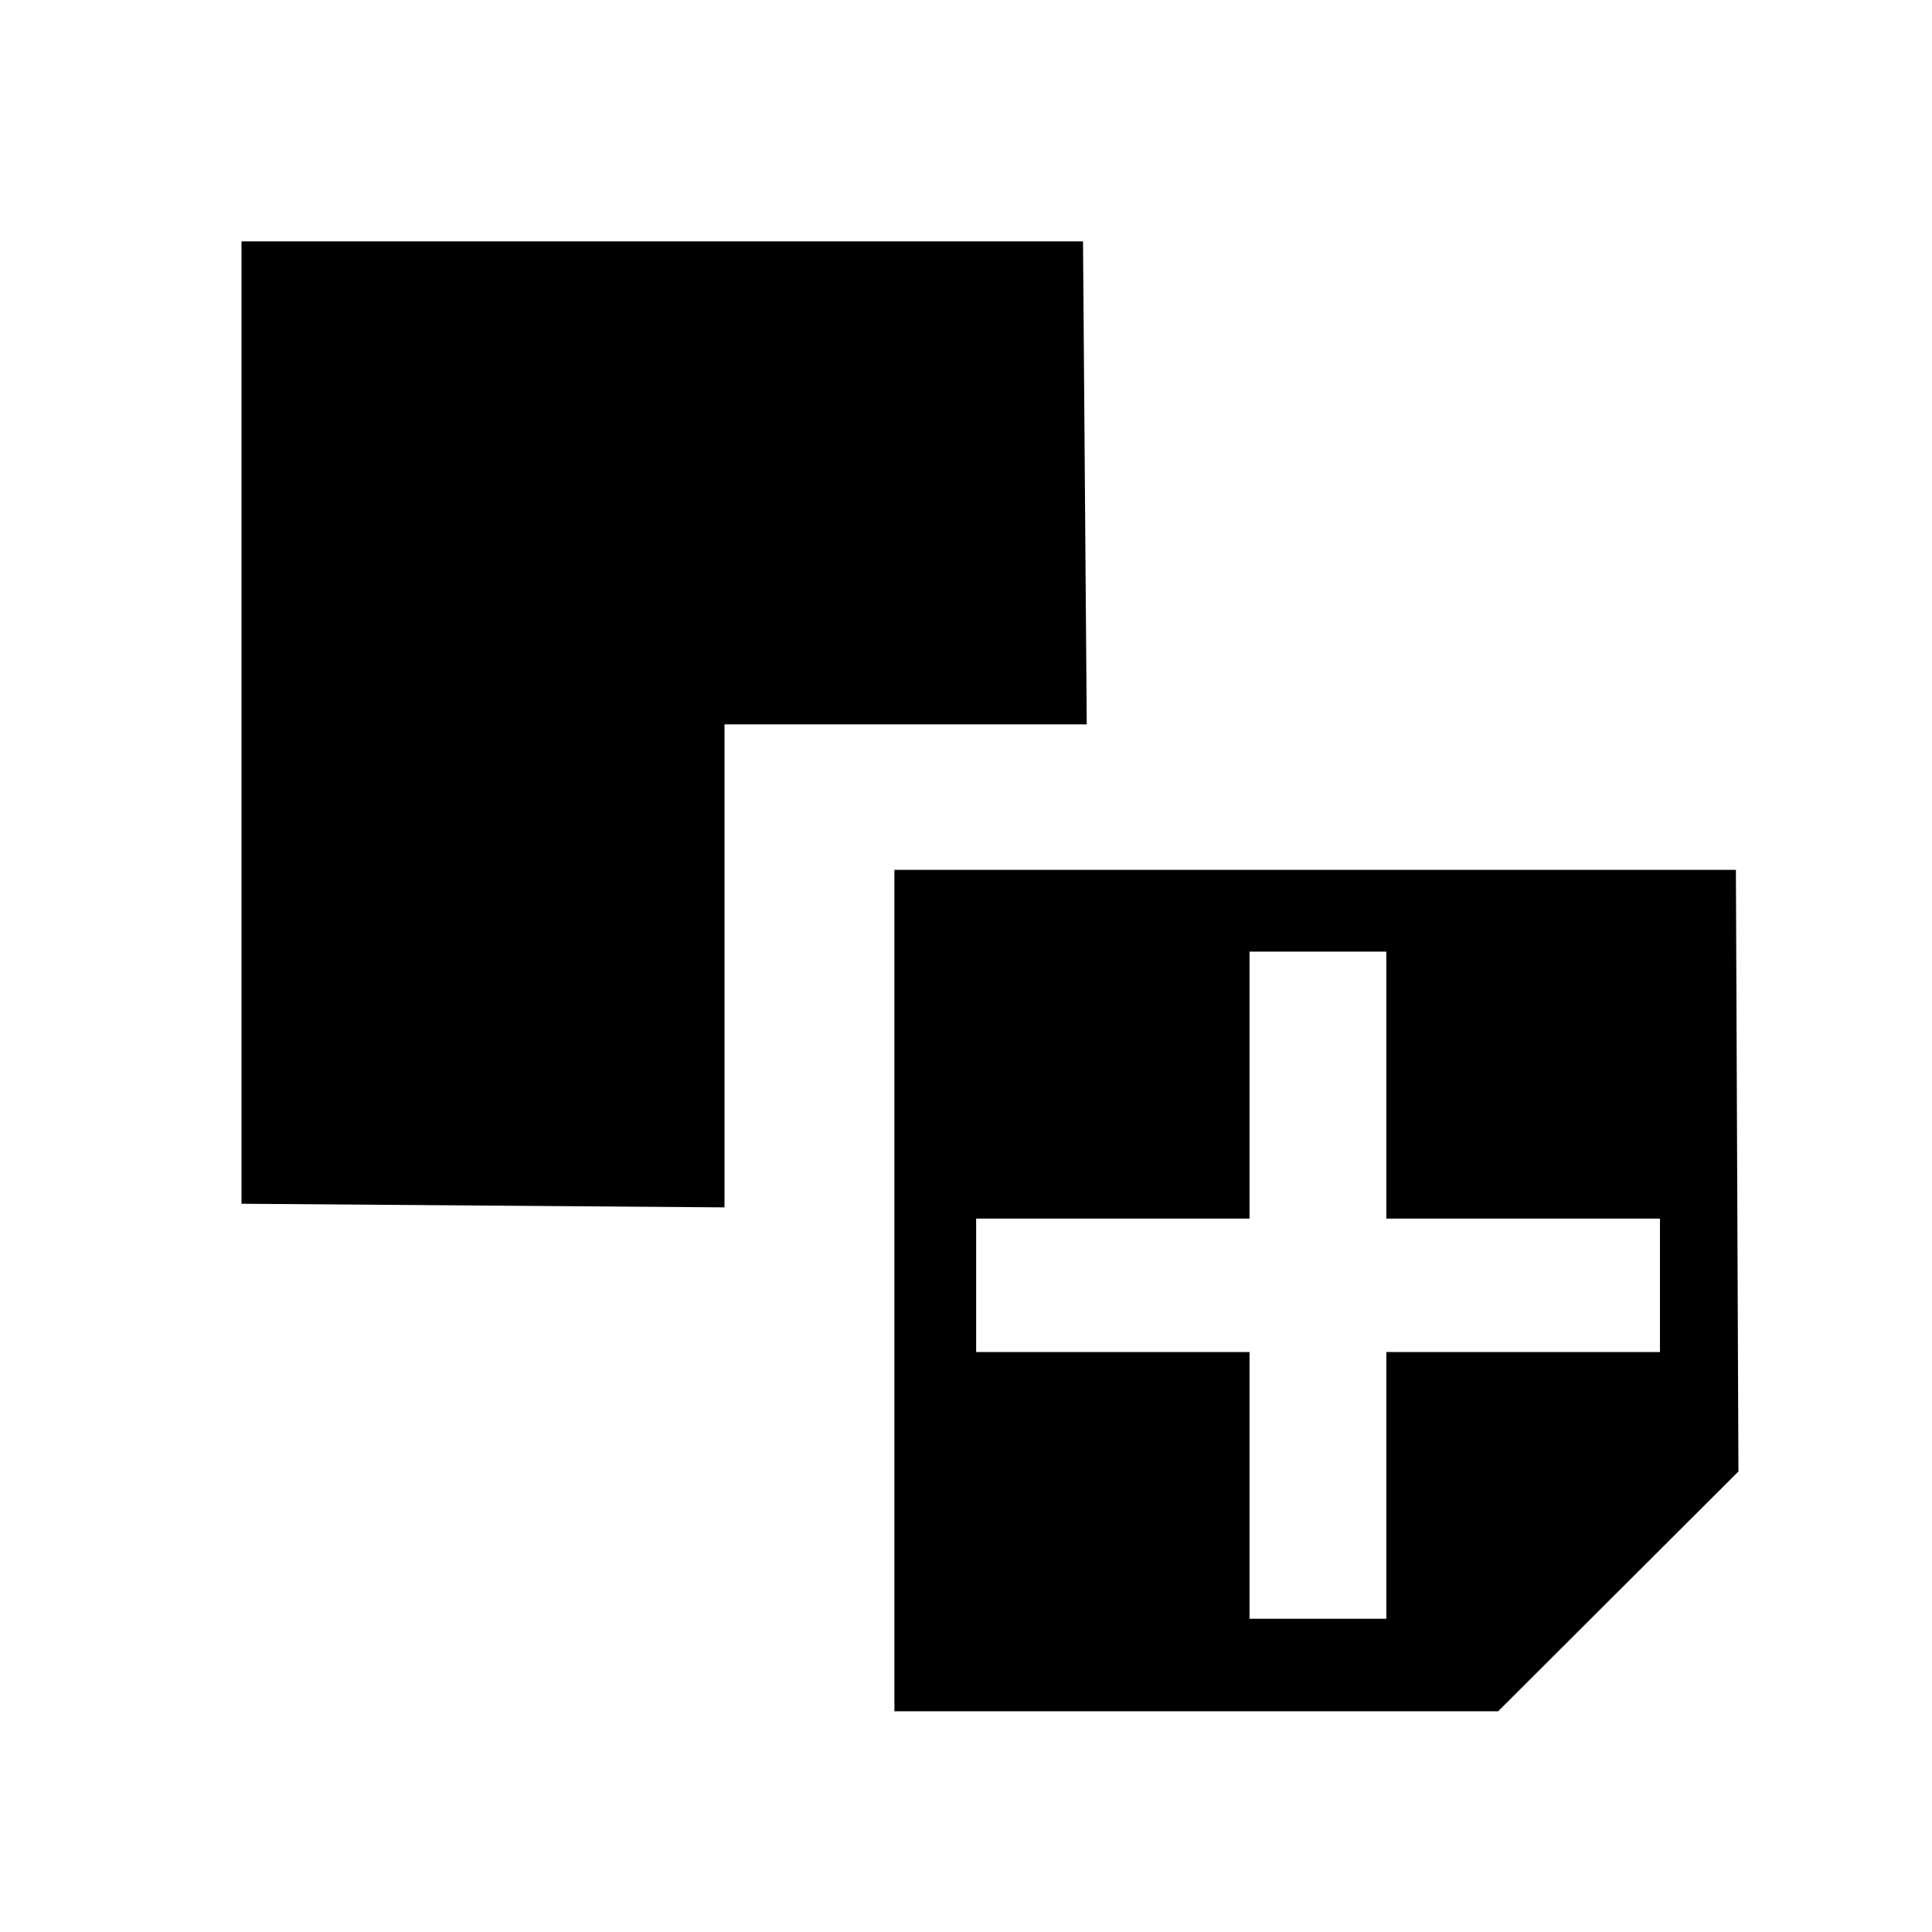 <?xml version="1.0" encoding="UTF-8" standalone="no"?>
<!-- Created with Inkscape (http://www.inkscape.org/) -->

<svg
   xmlns:dc="http://purl.org/dc/elements/1.1/"
   xmlns:cc="http://creativecommons.org/ns#"
   xmlns:rdf="http://www.w3.org/1999/02/22-rdf-syntax-ns#"
   xmlns:svg="http://www.w3.org/2000/svg"
   xmlns="http://www.w3.org/2000/svg"
   xmlns:sodipodi="http://sodipodi.sourceforge.net/DTD/sodipodi-0.dtd"
   xmlns:inkscape="http://www.inkscape.org/namespaces/inkscape"
   id="svg7384"
   height="16"
   width="16"
   version="1.1"
   inkscape:version="0.91 r13725"
   sodipodi:docname="duplicateAndAppend.svg">
  <defs
     id="defs10" />
  <sodipodi:namedview
     pagecolor="#ffffff"
     bordercolor="#666666"
     borderopacity="1"
     objecttolerance="10"
     gridtolerance="10"
     guidetolerance="10"
     inkscape:pageopacity="0"
     inkscape:pageshadow="2"
     inkscape:window-width="1301"
     inkscape:window-height="744"
     id="namedview8"
     showgrid="false"
     inkscape:zoom="14.75"
     inkscape:cx="6.3050847"
     inkscape:cy="7.8644068"
     inkscape:window-x="65"
     inkscape:window-y="24"
     inkscape:window-maximized="1"
     inkscape:current-layer="layer12" />
  <title
     id="title9167">Gnome Symbolic Icon Theme</title>
  <g
     id="layer12"
     transform="translate(-80,-668)"
     style="fill:#000000">
    <path
       style="fill:#000000"
       d="m 87.407,675.203 0,6.969 5,0 1.99,-1.986 -0.021,-4.982 -6.969,0 z m 2.941,0.678 1.133,0 0,2.211 2.266,0 0,1.105 -2.266,0 0,2.209 -1.133,0 0,-2.209 -2.264,0 0,-1.105 2.264,0 0,-2.211 z"
       id="path41071"
       inkscape:connector-curvature="0" />
    <path
       id="path41077"
       style="fill:#000000"
       d="m82 670v7.969l4 0.03v-4h3l-0.031-4h-6.969l0-0z" />
    <g
       id="layer12-6"
       transform="matrix(0.566,0,0,0.553,52.014,272.875)"
       style="fill:#ffffff"
       inkscape:transform-center-x="3.2542373"
       inkscape:transform-center-y="-4.6779661" />
  </g>
</svg>

